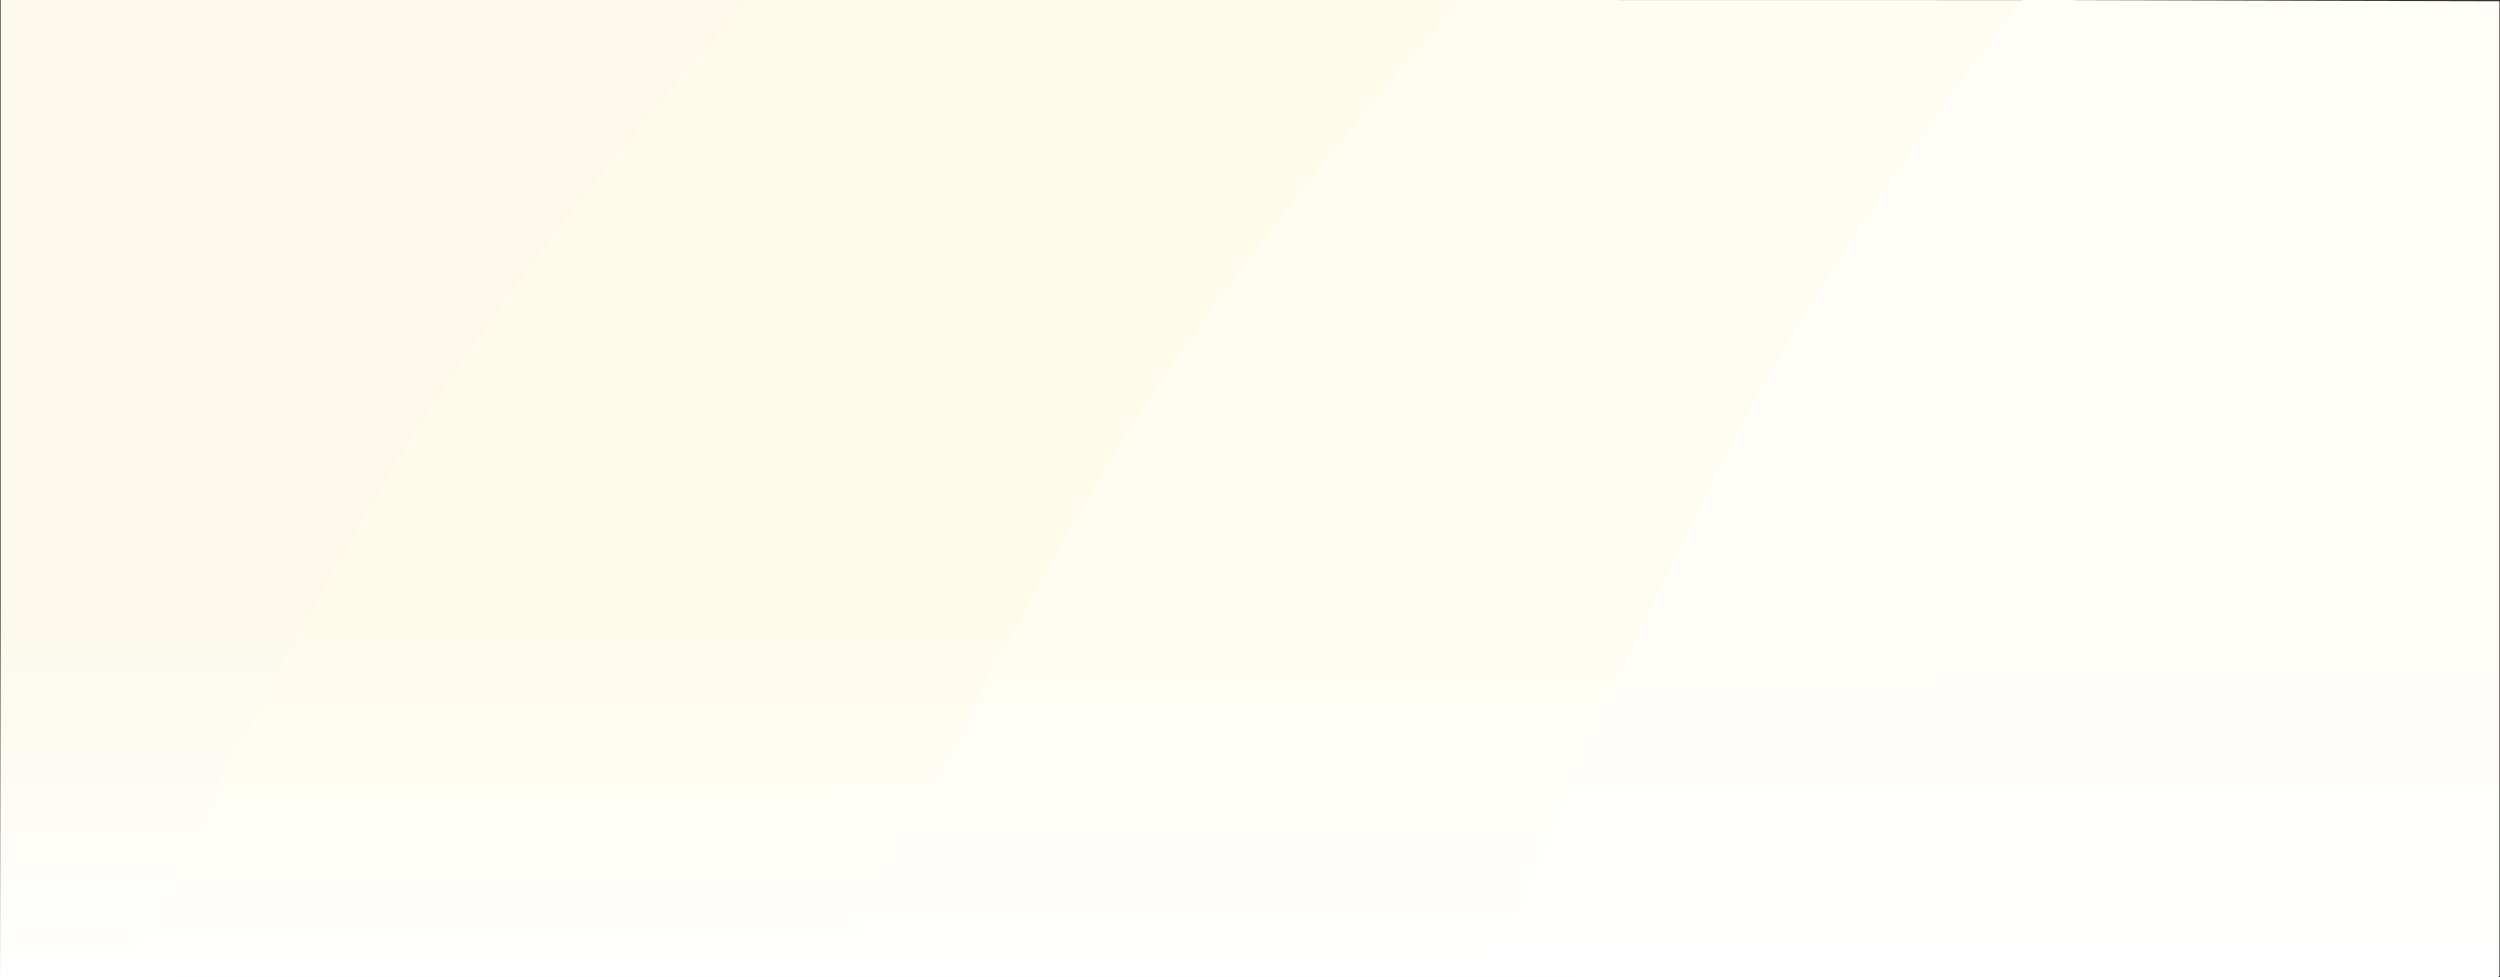 <?xml version="1.0" encoding="utf-8"?>
<!-- Generator: Adobe Illustrator 15.0.0, SVG Export Plug-In  -->
<!DOCTYPE svg PUBLIC "-//W3C//DTD SVG 1.1//EN" "http://www.w3.org/Graphics/SVG/1.1/DTD/svg11.dtd">
<svg version="1.1"
	 xmlns="http://www.w3.org/2000/svg" xmlns:xlink="http://www.w3.org/1999/xlink" xmlns:a="http://ns.adobe.com/AdobeSVGViewerExtensions/3.0/"
	 x="0px" y="0px" width="1921px" height="751px" viewBox="0 0 1921 751" enable-background="new 0 0 1921 751" xml:space="preserve"
	>
<rect x="0" y="0" width="1921" height="751" fill="#333333" stroke="none"/>
<defs>
</defs>
<polygon fill="#FCF9EB" points="594.934,0 335.538,750 0.5,751 0.5,0 "/>
<path fill="#FFFBEA" d="M1163.579,0L904.185,750H95.07c0,0,96.46-202.558,198.902-377.337C396.416,197.886,574.191,0,574.191,0
	H1163.579z"/>
<path fill="#FFFCF1" d="M1594.5,0.098L1444.78,750H643.07c0,0,96.46-202.558,198.903-377.337C944.416,197.886,1122.191,0,1122.191,0
	L1594.5,0.098z"/>
<path fill="#FFFEF8" d="M1920.5,1v749h-774.254c0,0,83.254-208.359,174.254-389.359S1553.89,0,1553.89,0L1920.5,1z"/>
<linearGradient id="SVGID_1_" gradientUnits="userSpaceOnUse" x1="935.566" y1="-9.407" x2="934.564" y2="275.386" gradientTransform="matrix(1 0 0 -1 24.945 742.359)">
	<stop  offset="0" style="stop-color:#FFFFFF"/>
	<stop  offset="1" style="stop-color:#FFFFFF;stop-opacity:0"/>
</linearGradient>
<rect y="462" fill="url(#SVGID_1_)" width="1920" height="289"/>
</svg>
